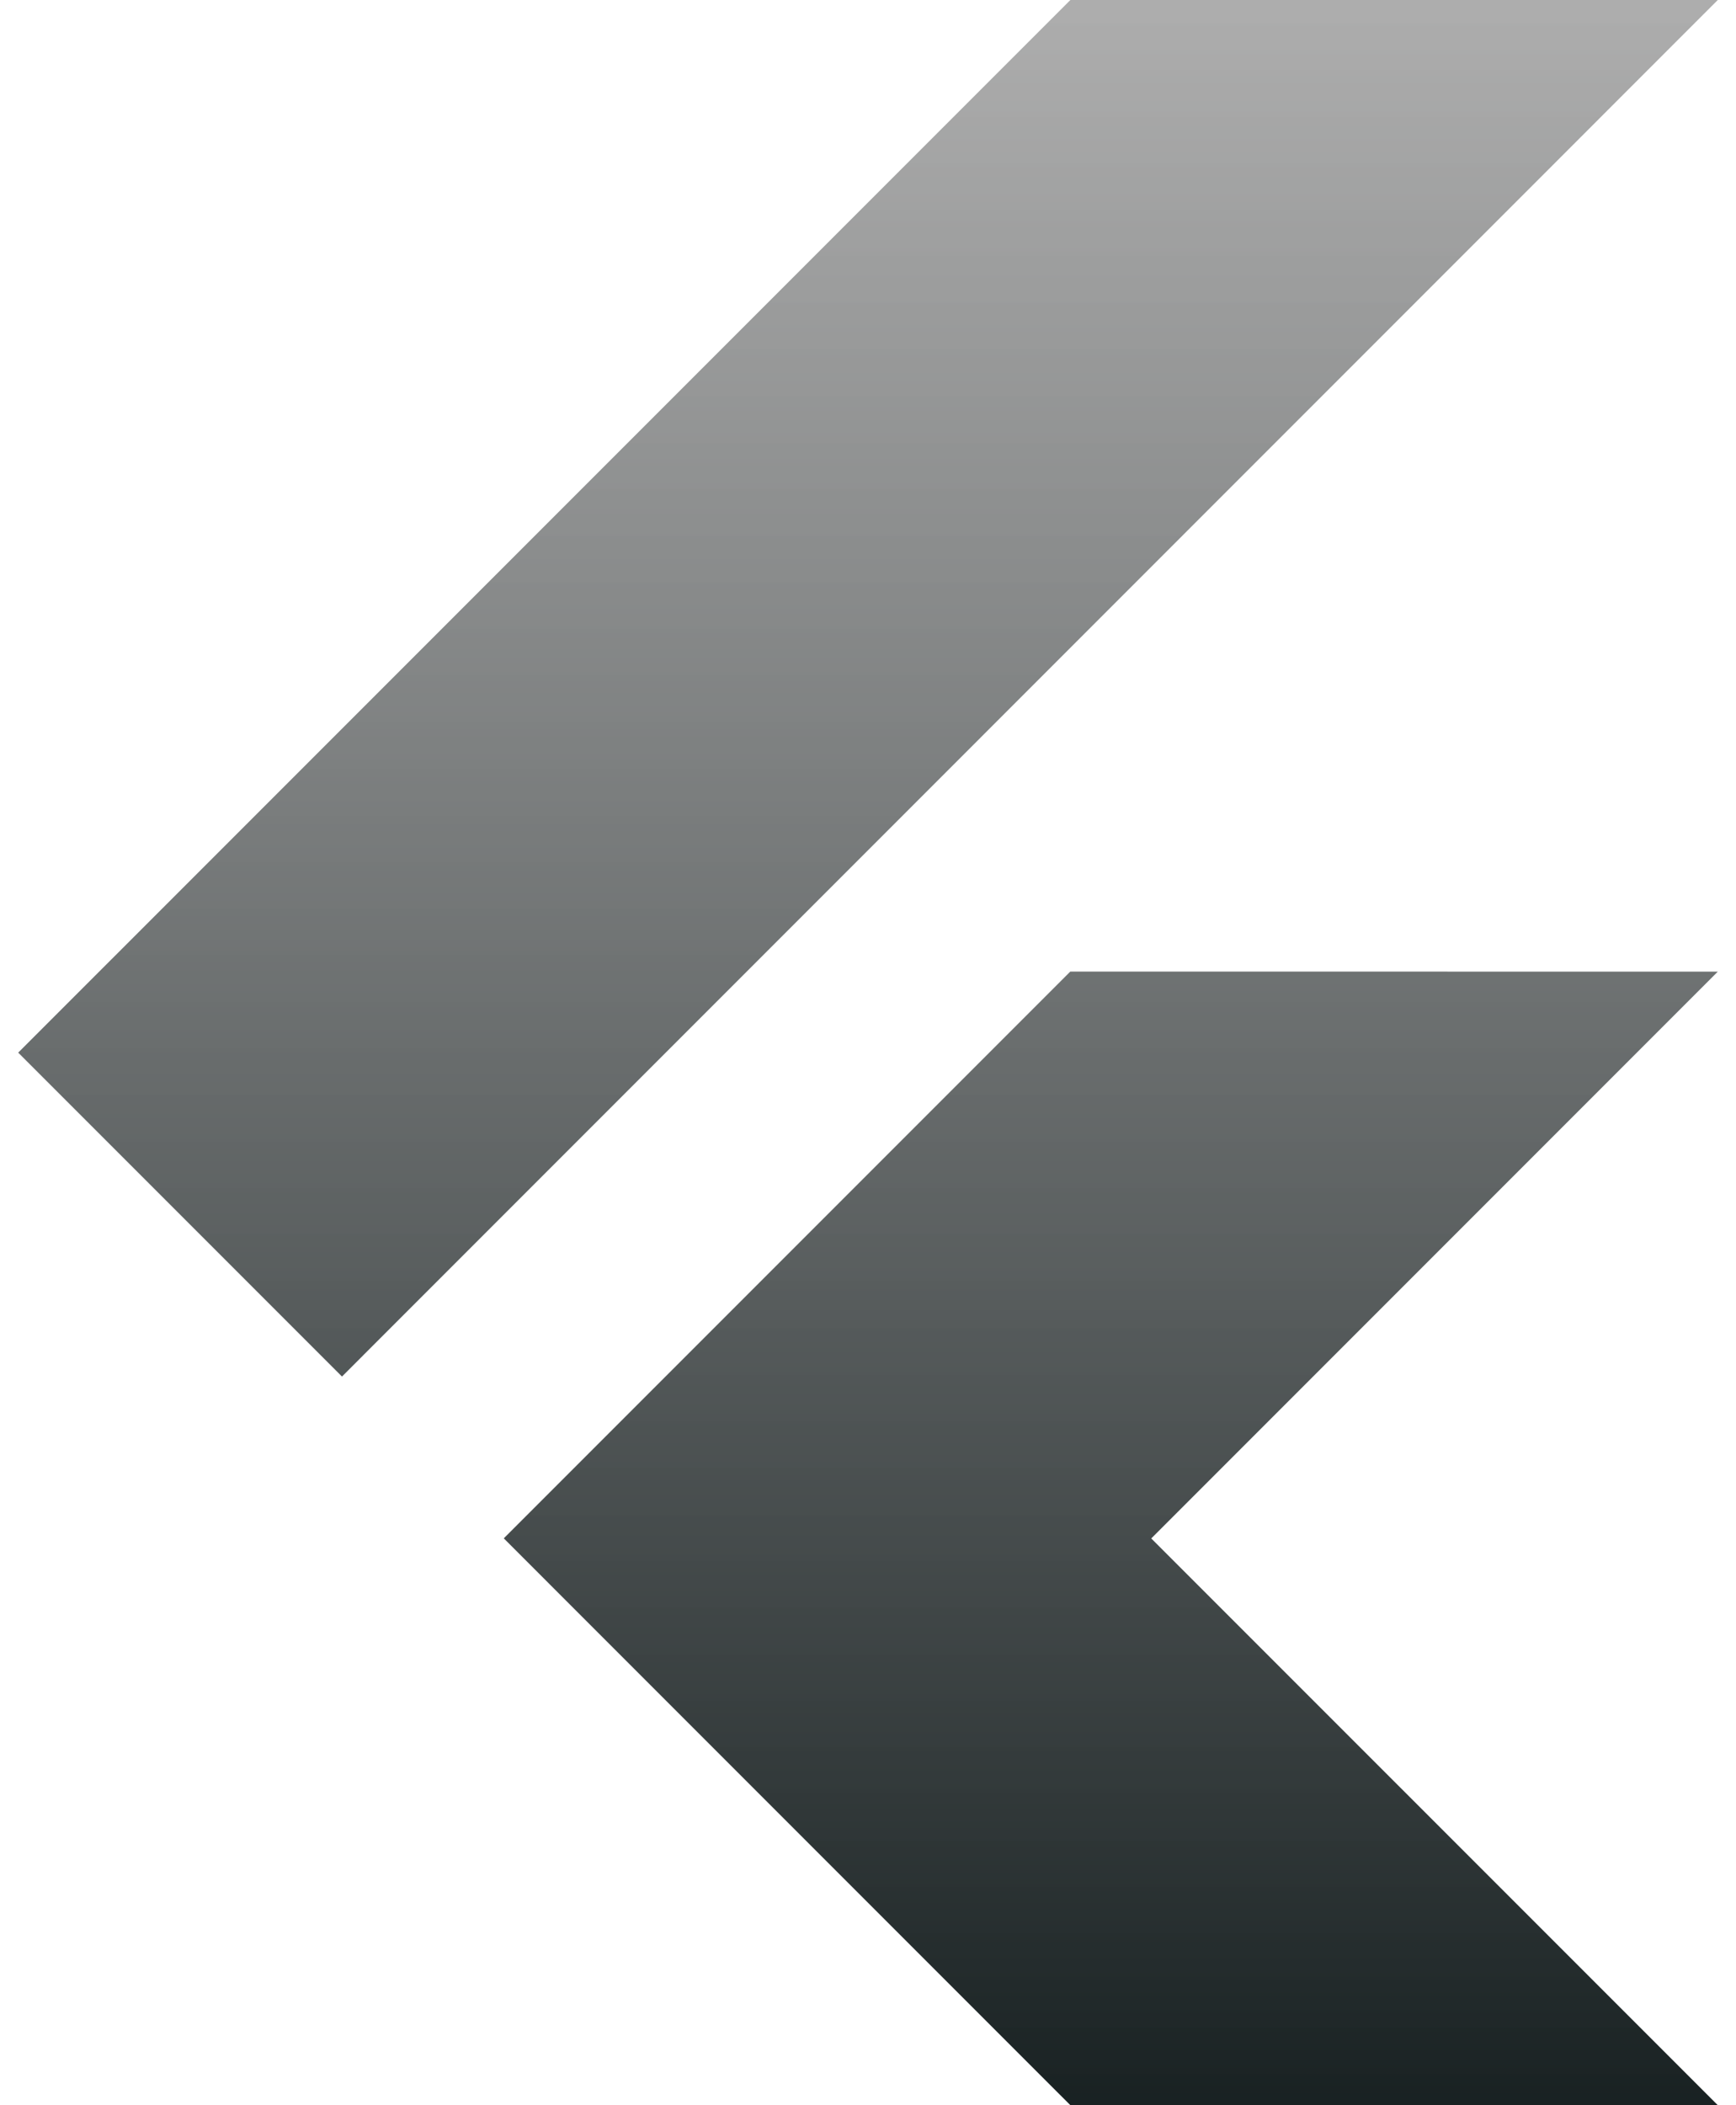 <svg width="66" height="80" viewBox="0 0 66 80" fill="none" xmlns="http://www.w3.org/2000/svg">
<path d="M65.308 36.923L43.769 58.462L65.308 80H40.694L31.462 70.769L19.153 58.459L40.691 36.921L65.308 36.923ZM40.694 0L0.692 40.001L13.002 52.31L65.308 0H40.694Z" fill="url(#paint0_linear_506_33)"/>
<defs>
<linearGradient id="paint0_linear_506_33" x1="33" y1="0" x2="33" y2="90.299" gradientUnits="userSpaceOnUse">
<stop stop-color="#999999" stop-opacity="0.8"/>
<stop offset="1" stop-color="#020C0D"/>
</linearGradient>
</defs>
</svg>

